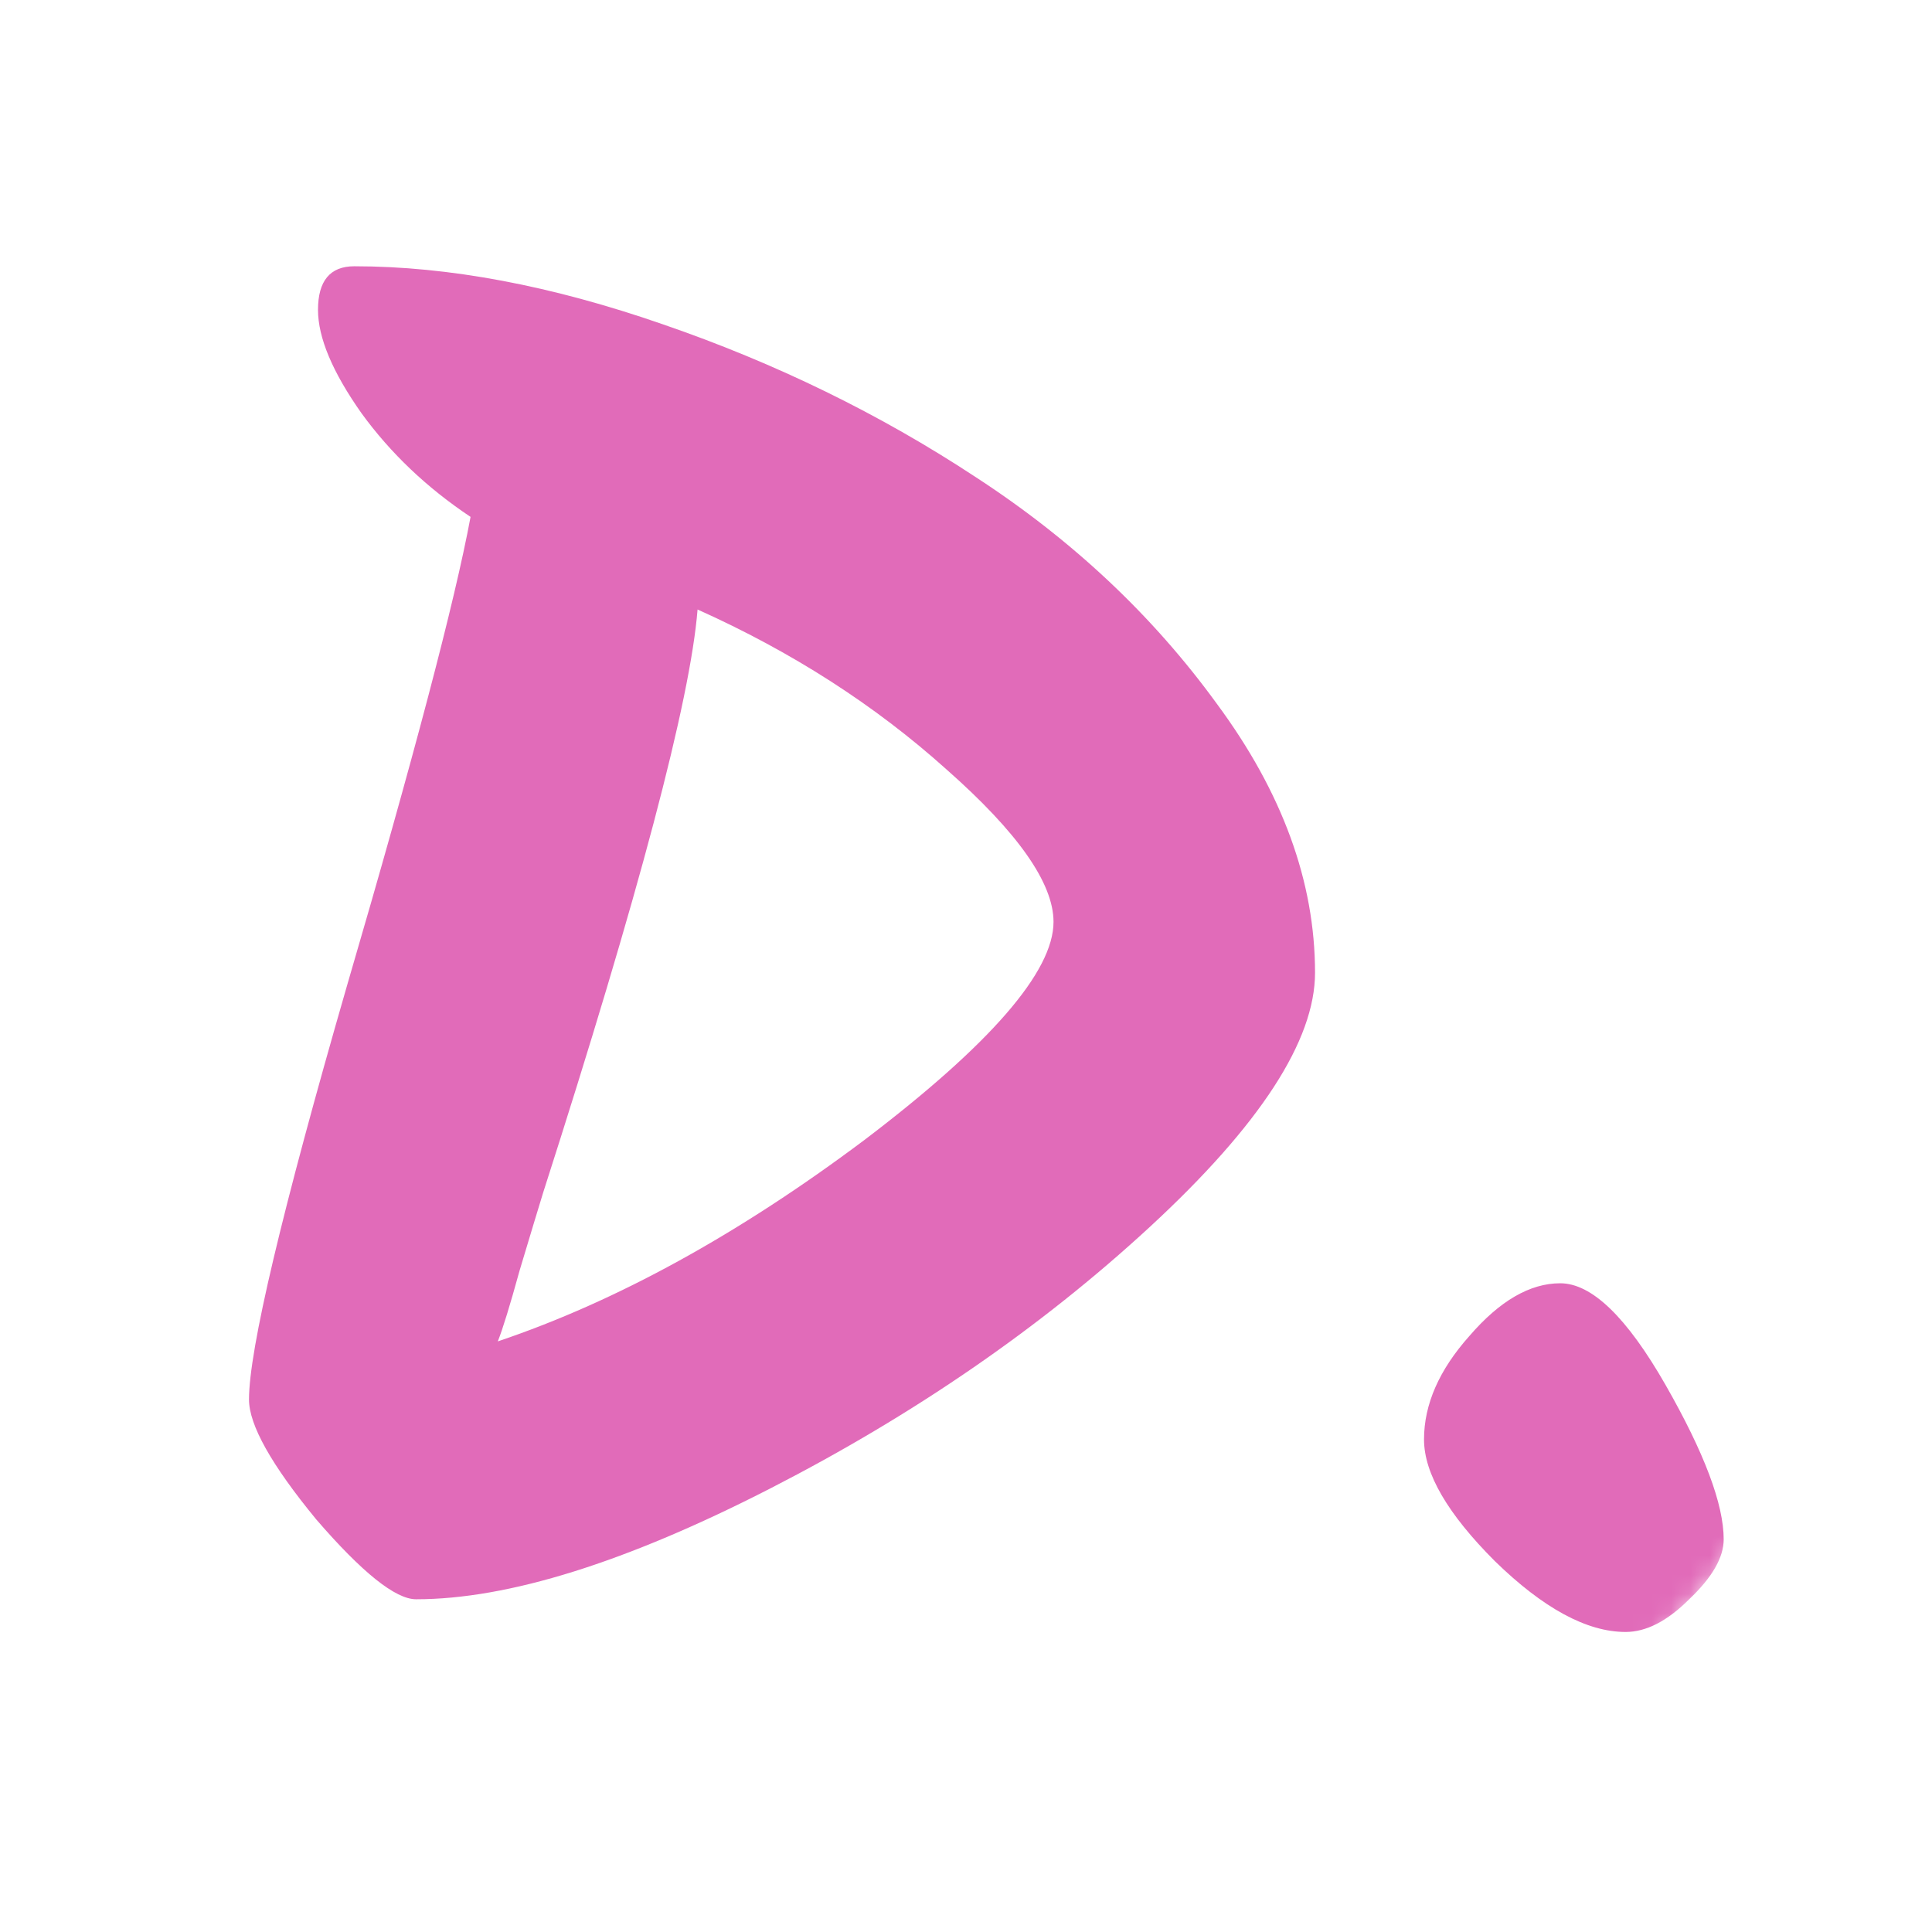<svg width="100" height="100" viewBox="0 0 100 100" fill="none" xmlns="http://www.w3.org/2000/svg">
<mask id="mask0_14_322" style="mask-type:alpha" maskUnits="userSpaceOnUse" x="0" y="0" width="100" height="100">
<rect width="100" height="100" rx="50" fill="white"/>
</mask>
<g mask="url(#mask0_14_322)">
<path d="M18.34 13.782C23.228 13.782 28.555 14.785 34.32 16.79C40.148 18.795 45.537 21.427 50.488 24.686C55.501 27.945 59.669 31.861 62.99 36.436C66.374 41.011 68.066 45.648 68.066 50.348C68.066 53.857 65.215 58.244 59.512 63.508C53.872 68.709 47.323 73.221 39.866 77.044C32.409 80.867 26.299 82.778 21.536 82.778C20.471 82.778 18.747 81.399 16.366 78.642C14.047 75.822 12.888 73.754 12.888 72.438C12.888 69.869 14.58 62.725 17.964 51.006C21.411 39.225 23.541 31.141 24.356 26.754C22.1 25.25 20.22 23.464 18.716 21.396C17.212 19.265 16.46 17.479 16.46 16.038C16.46 14.534 17.087 13.782 18.34 13.782ZM54.53 47.716C54.53 45.711 52.681 43.079 48.984 39.82C45.287 36.499 40.994 33.741 36.106 31.548C35.73 36.248 33.067 46.306 28.116 61.722C27.865 62.537 27.458 63.884 26.894 65.764C26.393 67.581 26.017 68.803 25.766 69.43C31.907 67.362 38.237 63.884 44.754 58.996C51.271 54.045 54.53 50.285 54.53 47.716ZM84.141 84.47C82.136 84.47 79.88 83.248 77.374 80.804C74.93 78.36 73.707 76.261 73.707 74.506C73.707 72.689 74.491 70.903 76.058 69.148C77.624 67.331 79.191 66.422 80.757 66.422C82.387 66.422 84.204 68.177 86.21 71.686C88.215 75.195 89.218 77.859 89.218 79.676C89.218 80.616 88.622 81.65 87.431 82.778C86.303 83.906 85.207 84.47 84.141 84.47Z" fill="#E16BB9"/>
</g>
</svg>
